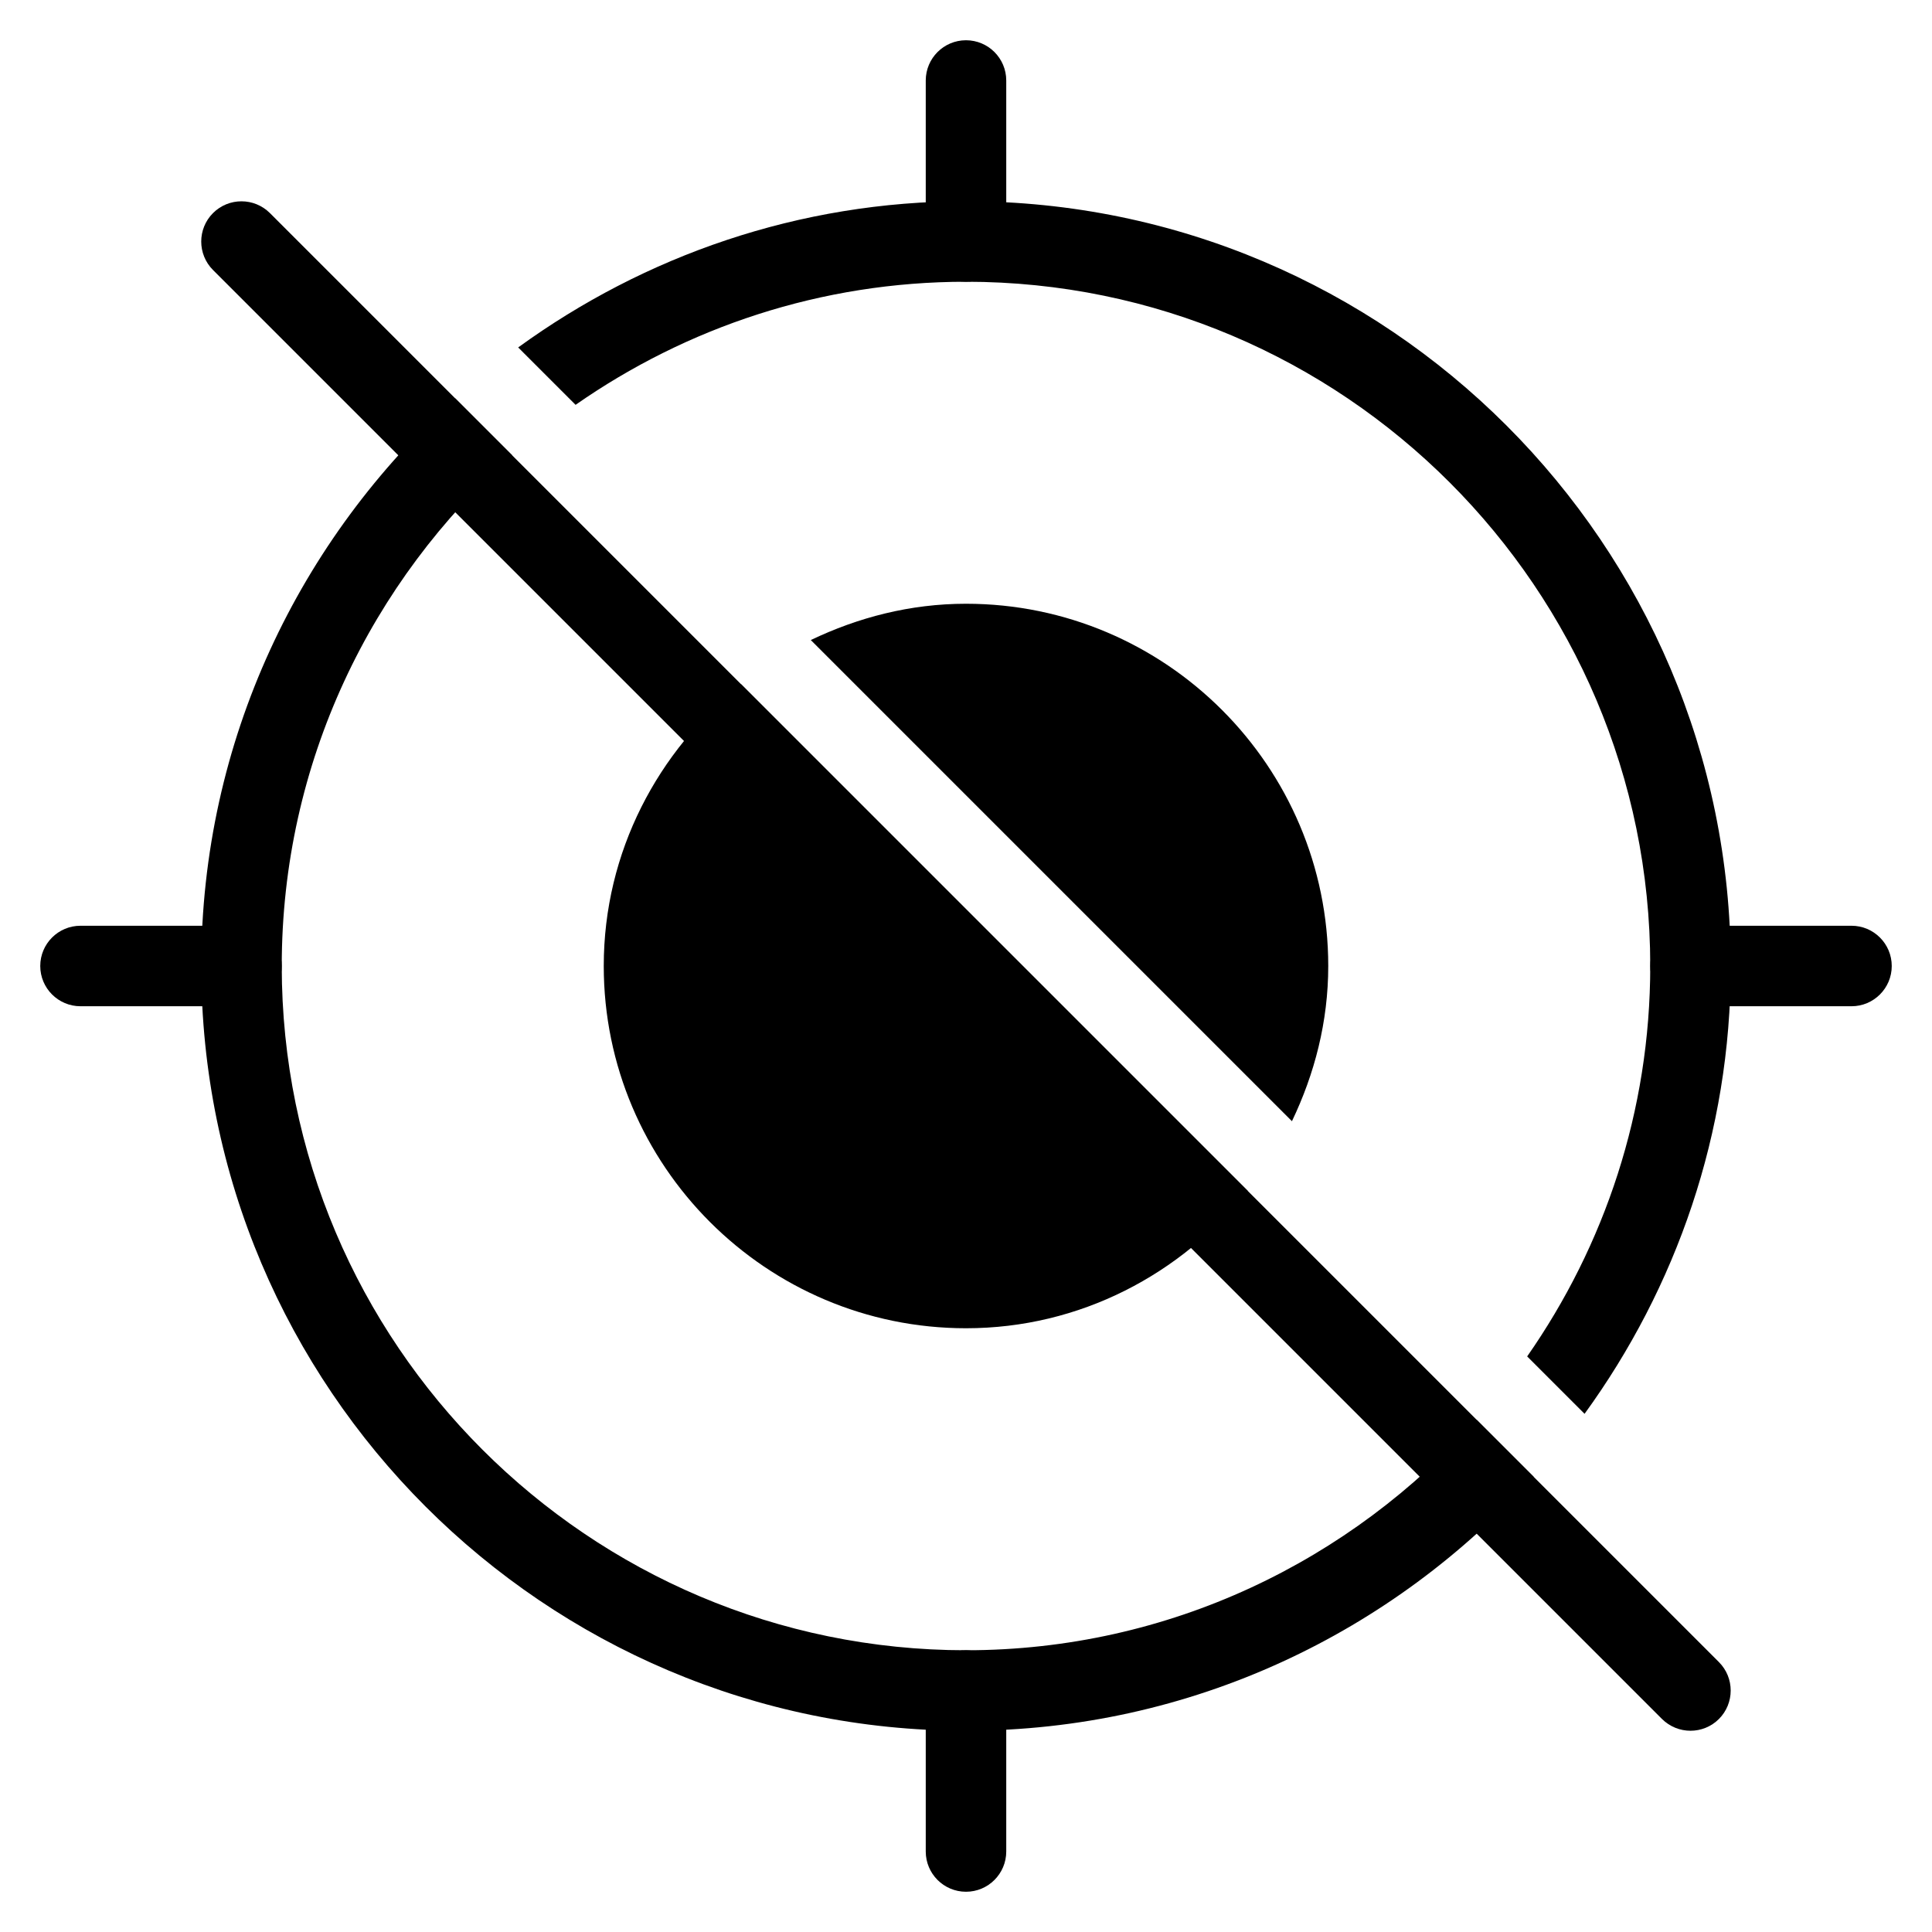 <?xml version="1.0" encoding="iso-8859-1"?>
<!-- Generator: Adobe Illustrator 19.0.0, SVG Export Plug-In . SVG Version: 6.00 Build 0)  -->
<svg version="1.1" id="Layer_1" xmlns="http://www.w3.org/2000/svg" xmlns:xlink="http://www.w3.org/1999/xlink" x="0px" y="0px"
	 viewBox="0 0 24 24" style="enable-background:new 0 0 24 24;" xml:space="preserve">
<g>
	<g>
		<path d="M12,3.5c-0.276,0-0.5-0.224-0.5-0.5V1c0-0.276,0.224-0.5,0.5-0.5s0.5,0.224,0.5,0.5v2C12.5,3.276,12.276,3.5,12,3.5z"/>
	</g>
	<g>
		<path d="M23,12.5h-2c-0.276,0-0.5-0.224-0.5-0.5s0.224-0.5,0.5-0.5h2c0.276,0,0.5,0.224,0.5,0.5S23.276,12.5,23,12.5z"/>
	</g>
	<g>
		<path d="M3,12.5H1c-0.276,0-0.5-0.224-0.5-0.5s0.224-0.5,0.5-0.5h2c0.276,0,0.5,0.224,0.5,0.5S3.276,12.5,3,12.5z"/>
	</g>
	<g>
		<path d="M12,23.5c-0.276,0-0.5-0.224-0.5-0.5v-2c0-0.276,0.224-0.5,0.5-0.5s0.5,0.224,0.5,0.5v2C12.5,23.276,12.276,23.5,12,23.5z
			"/>
	</g>
	<g>
		<path d="M16.049,13.928C16.33,13.341,16.5,12.693,16.5,12c0-2.481-2.019-4.5-4.5-4.5c-0.693,0-1.341,0.17-1.928,0.451
			L16.049,13.928z"/>
		<path d="M9.207,8.5C8.175,9.325,7.5,10.579,7.5,12c0,2.481,2.019,4.5,4.5,4.5c1.421,0,2.675-0.675,3.5-1.707L9.207,8.5z"/>
	</g>
	<g>
		<path d="M7.15,5.029C8.527,4.068,10.197,3.5,12,3.5c4.687,0,8.5,3.813,8.5,8.5c0,1.803-0.568,3.473-1.529,4.85l0.713,0.713
			C20.821,15.997,21.5,14.078,21.5,12c0-5.238-4.262-9.5-9.5-9.5c-2.079,0-3.997,0.679-5.563,1.816L7.15,5.029z"/>
		<path d="M18.344,17.637C16.786,19.388,14.523,20.5,12,20.5c-4.687,0-8.5-3.813-8.5-8.5c0-2.523,1.111-4.786,2.863-6.344
			L5.656,4.949C3.724,6.689,2.5,9.201,2.5,12c0,5.238,4.262,9.5,9.5,9.5c2.799,0,5.311-1.224,7.051-3.156L18.344,17.637z"/>
	</g>
	<g>
		<path d="M21,21.5c-0.128,0-0.256-0.049-0.354-0.146l-18-18c-0.195-0.195-0.195-0.512,0-0.707s0.512-0.195,0.707,0l18,18
			c0.195,0.195,0.195,0.512,0,0.707C21.256,21.451,21.128,21.5,21,21.5z"/>
	</g>
</g>
</svg>
